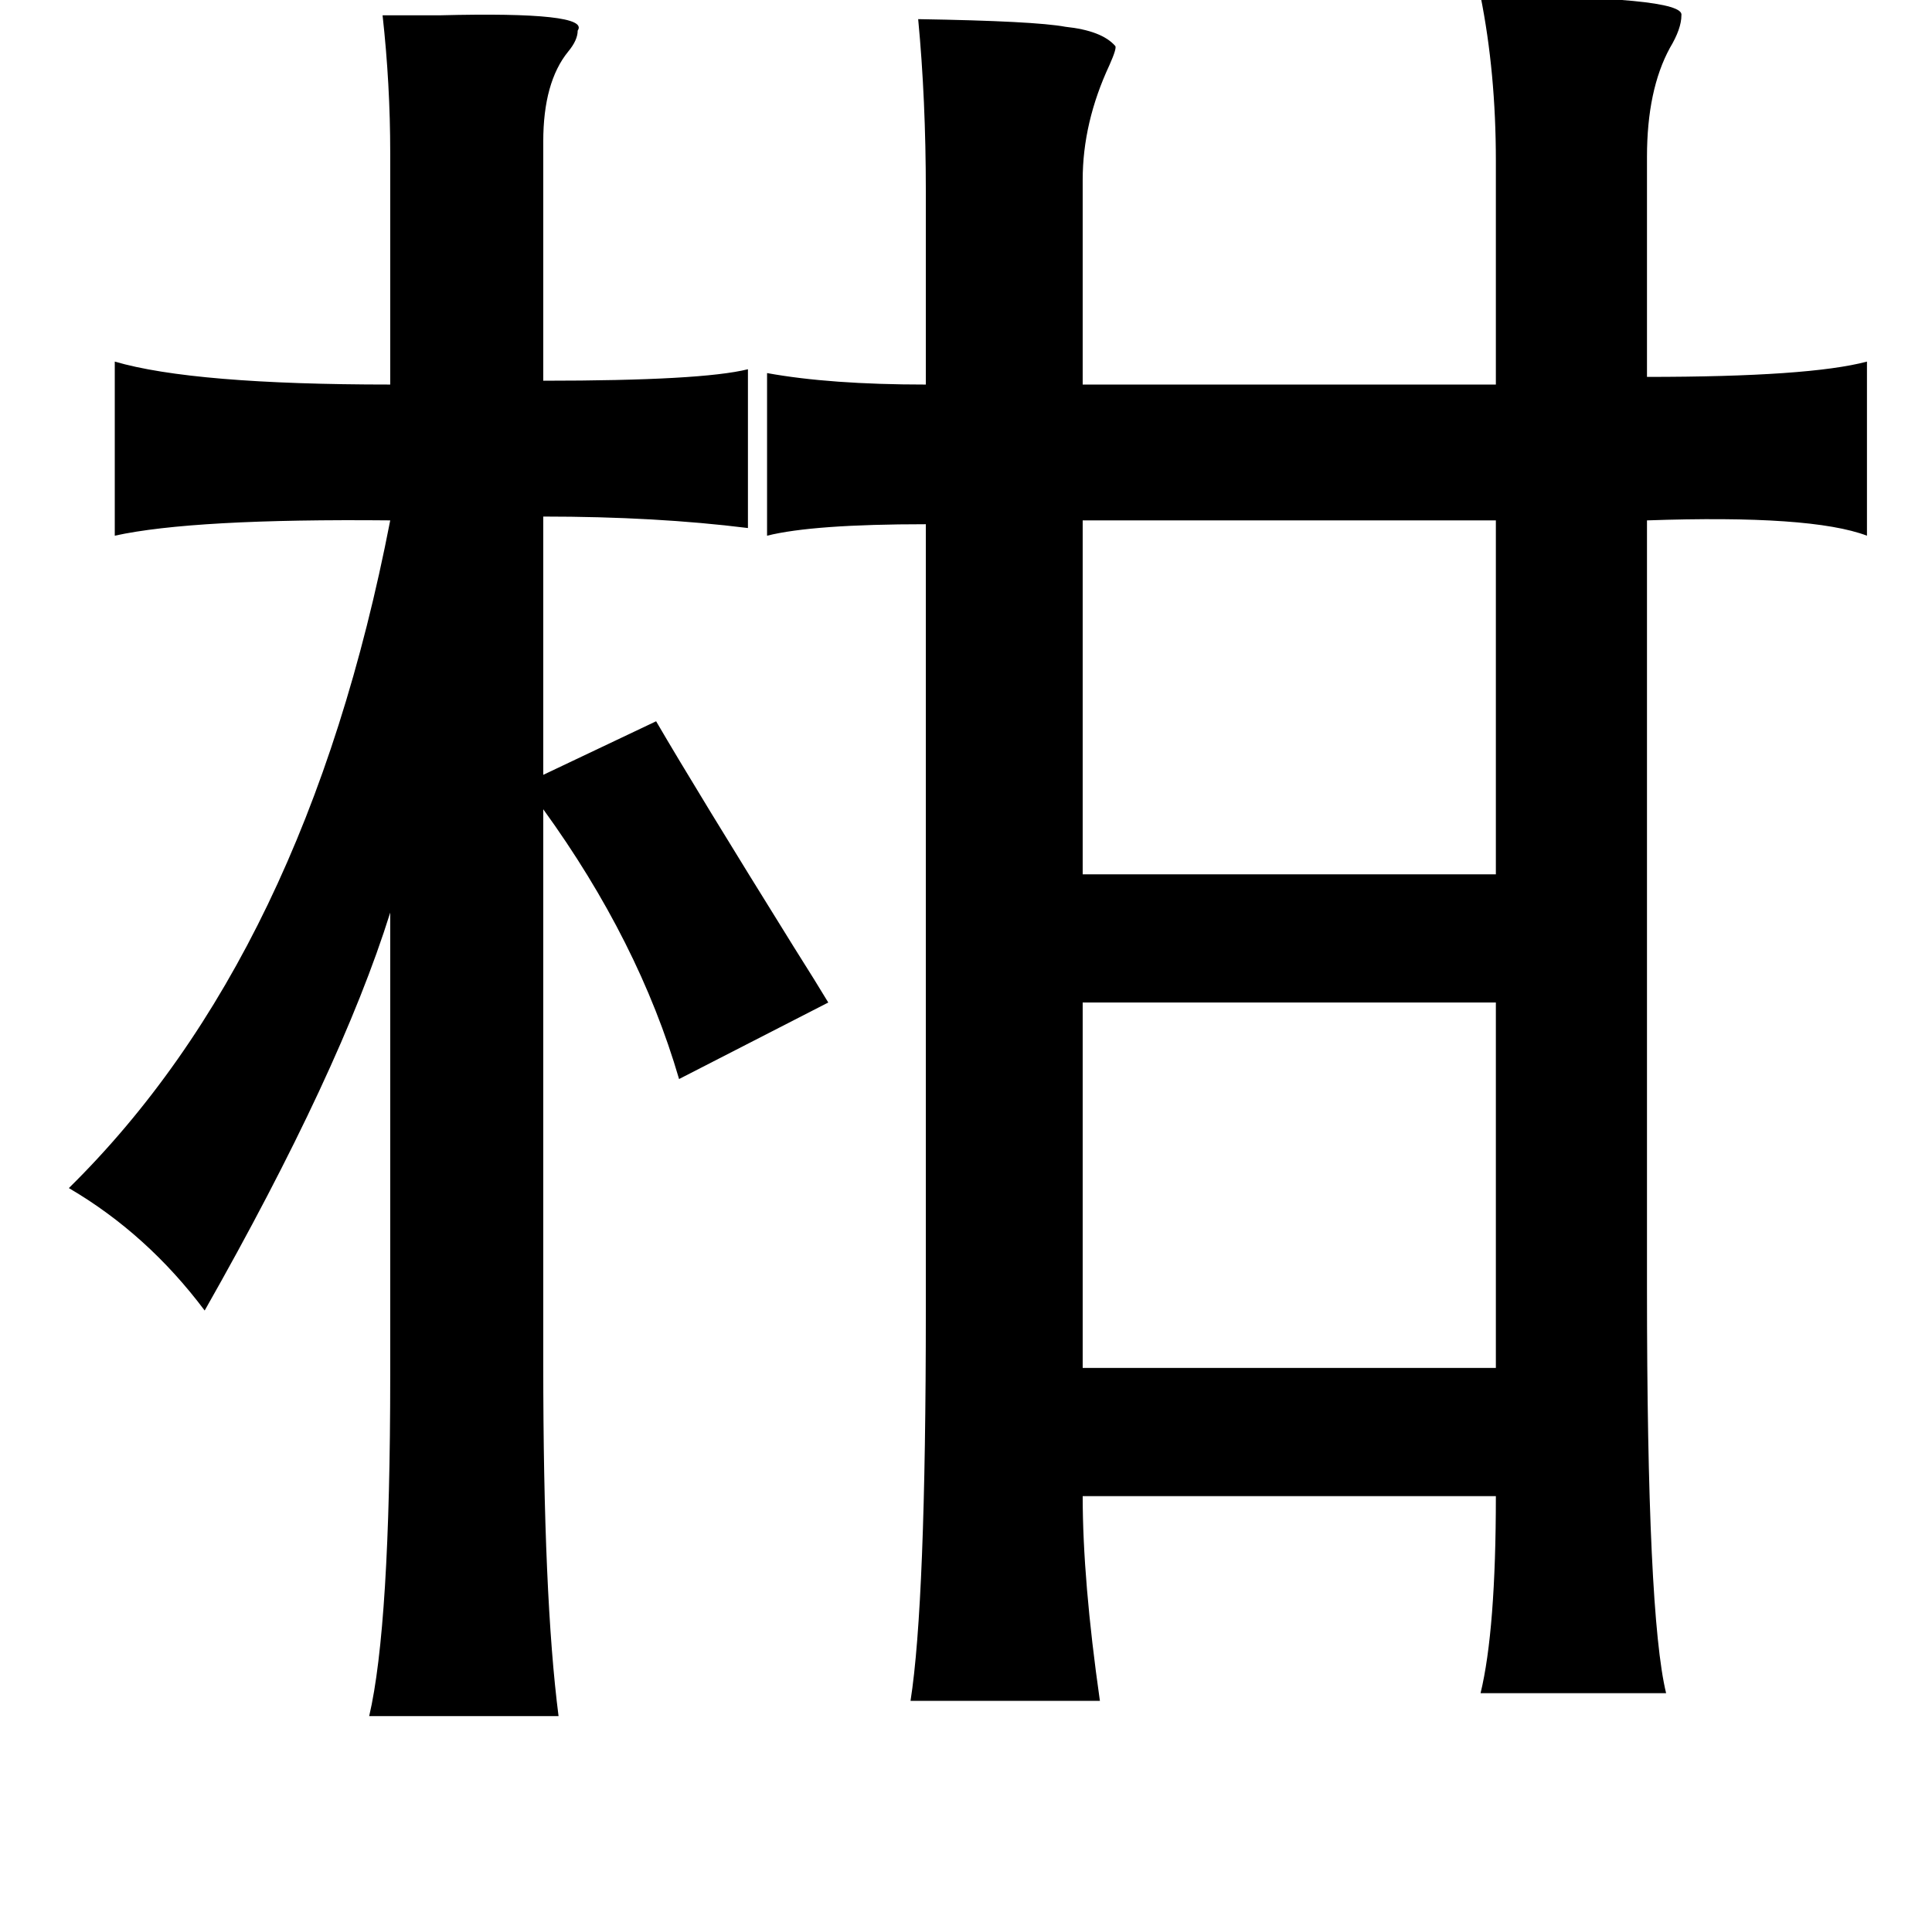 <?xml version="1.0" standalone="no"?>
<!DOCTYPE svg PUBLIC "-//W3C//DTD SVG 1.1//EN" "http://www.w3.org/Graphics/SVG/1.1/DTD/svg11.dtd" >
<svg xmlns="http://www.w3.org/2000/svg" xmlns:xlink="http://www.w3.org/1999/xlink" version="1.1" viewBox="-10 0 1010 1000">
   <path fill="currentColor"
d="M764 -2q107 0 105 10q0 7 -6 17q-12 22 -12 57v115q85 0 115 -8v91q-29 -11 -115 -8v401q0 171 10 212h-97q8 -33 8 -103h-216q0 44 9 107h-99q8 -51 8 -204v-411q-59 0 -83 6v-85q33 6 83 6v-101q0 -48 -4 -90q61 1 77 4q19 2 26 10q1 1 -3 10q-14 30 -14 60v107h216
v-117q0 -46 -8 -86zM190 8h30q79 -2 72 8q0 5 -5 11q-13 16 -13 47v125q83 0 107 -6v83q-48 -6 -107 -6v135l59 -28q21 36 72 118q12 19 18 29l-78 40q-21 -72 -71 -141v290q0 122 8 184h-99q11 -47 11 -178v-242q-26 83 -97 208q-30 -40 -71 -64q124 -122 168 -349
q-103 -1 -144 8v-91q41 12 144 12v-121q0 -36 -4 -72zM556 272v185h216v-185h-216zM556 524v191h216v-191h-216z" />
</svg>
